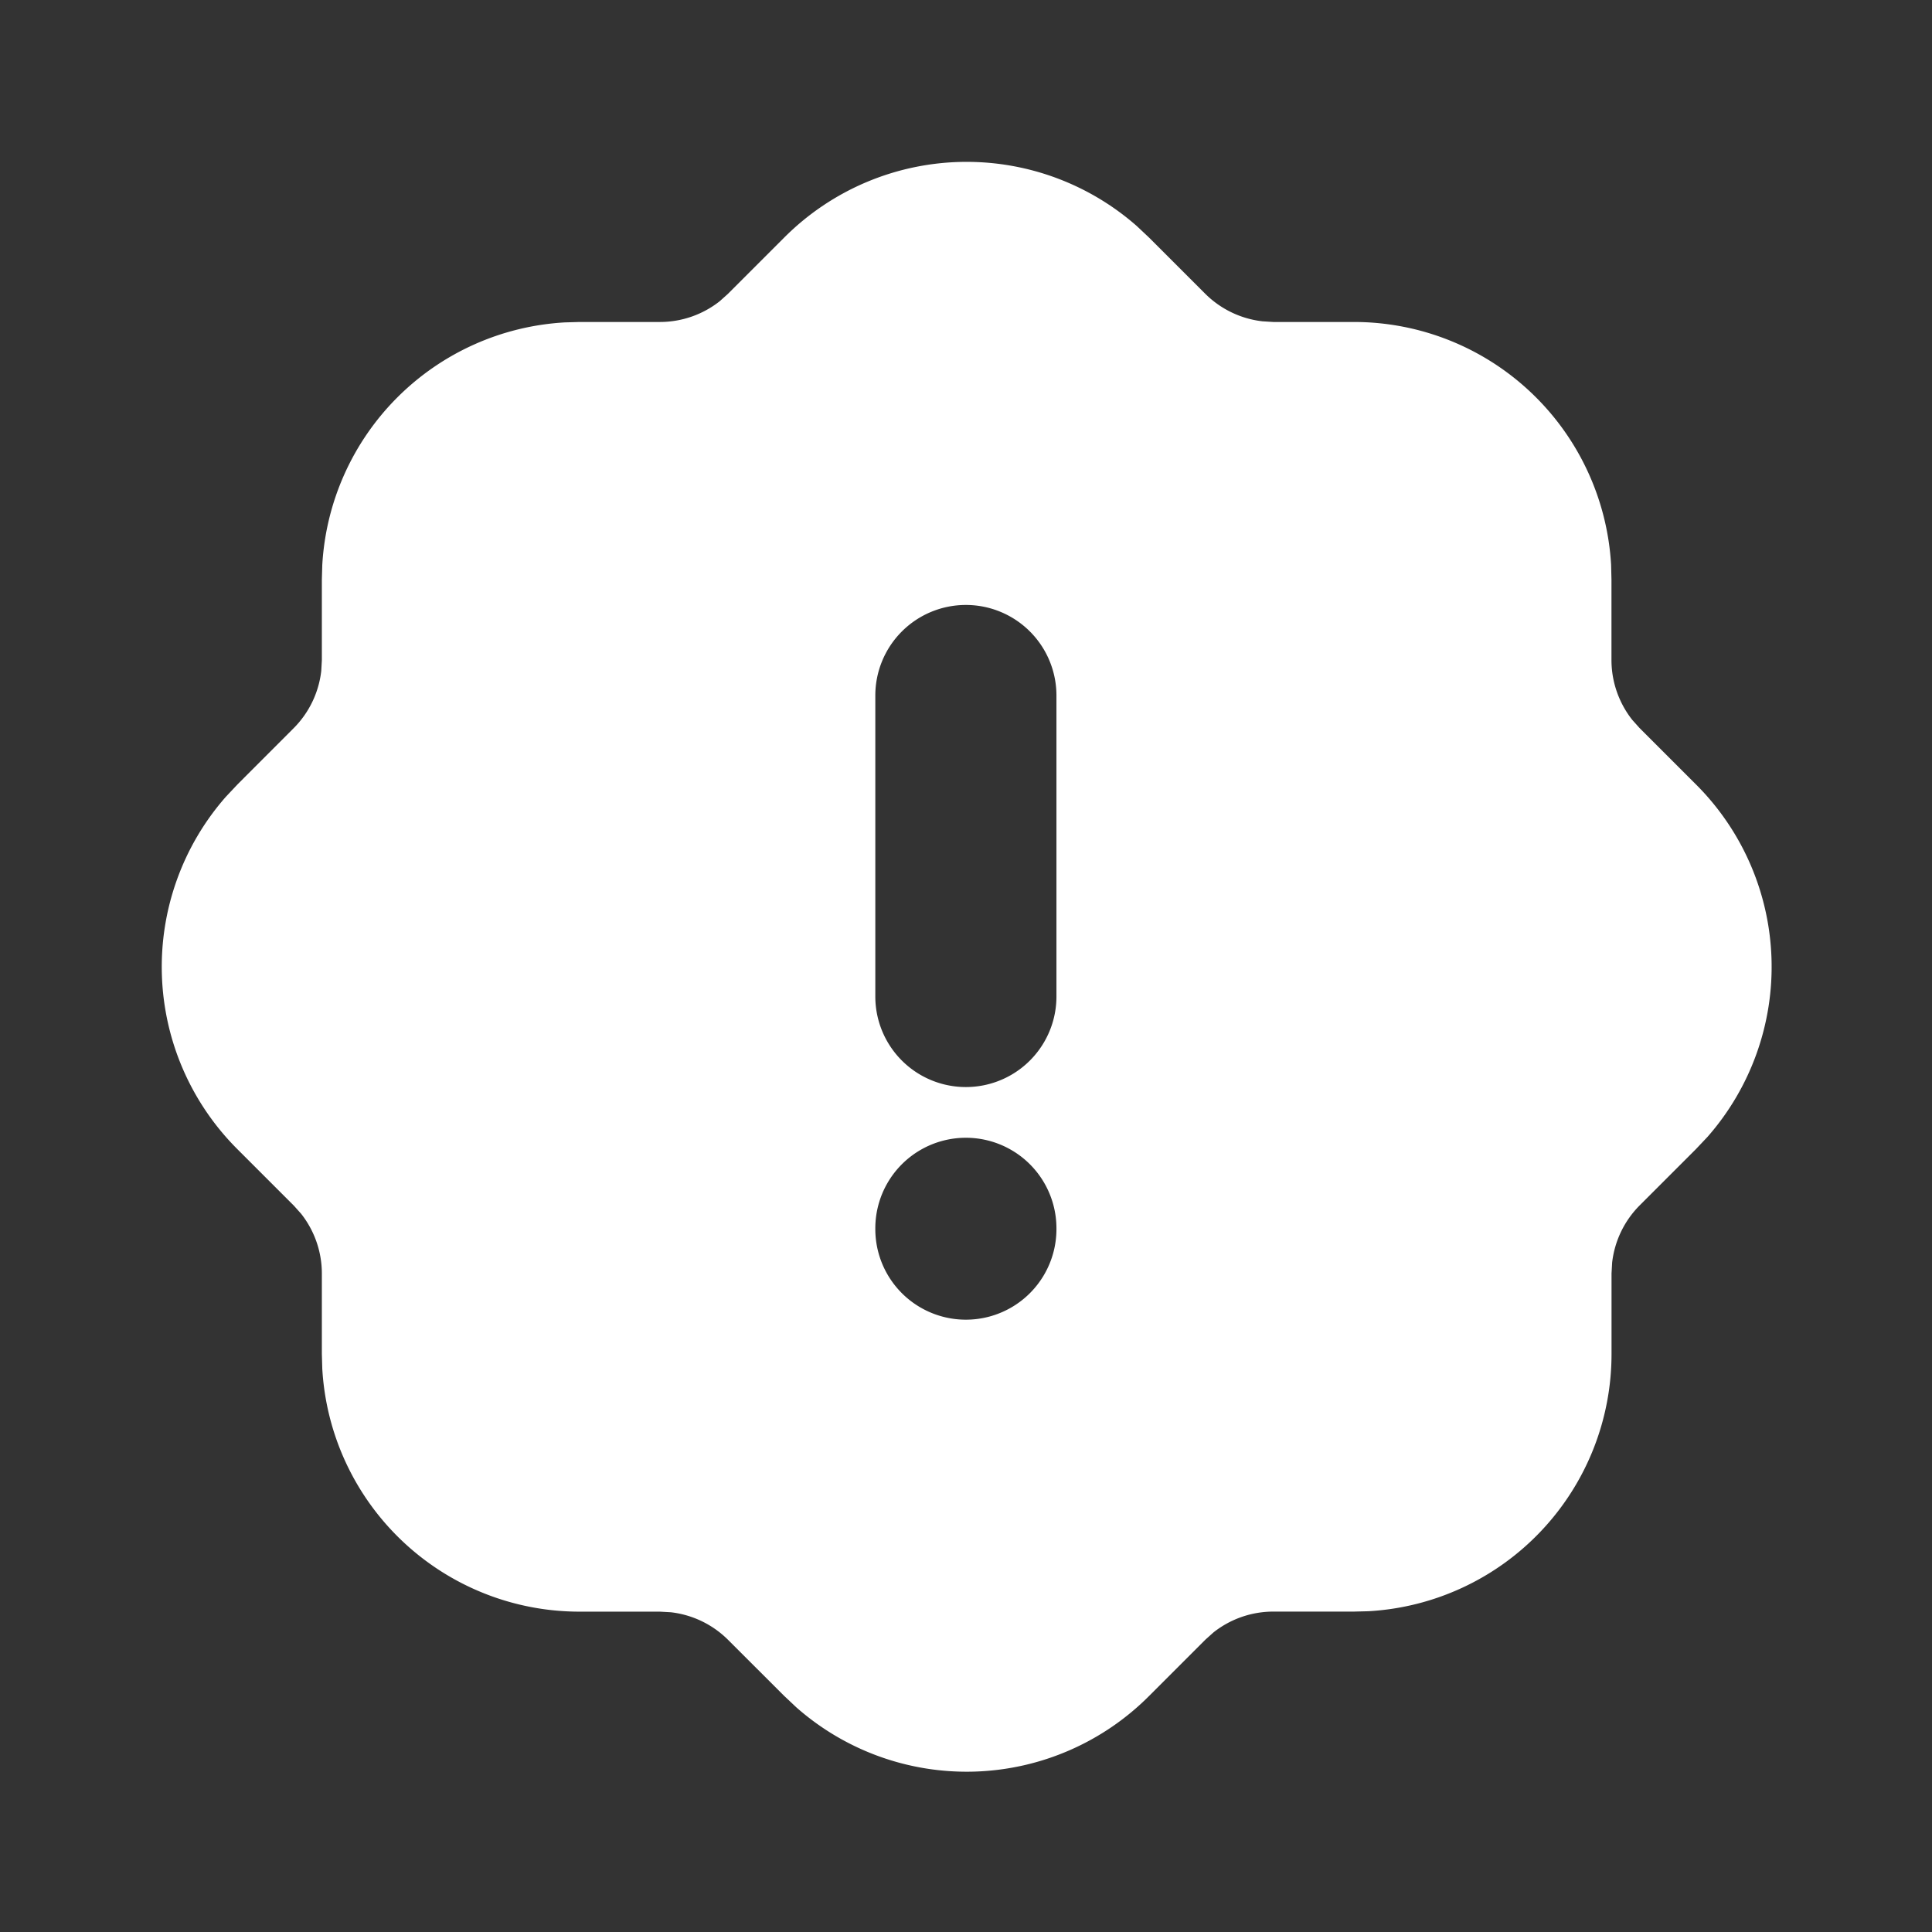 <svg width="32" height="32" fill="none" xmlns="http://www.w3.org/2000/svg"><rect width="100%" height="100%" fill="#333333" stroke="none"/><g clip-path="url(#clip0_560_140800)"><path fill-rule="evenodd" clip-rule="evenodd" d="M16.011 2.681c1.037 0 2.039.378 2.818 1.063l.205.193.93.93a1.6 1.6 0 00.947.455l.18.011h1.334a4.267 4.267 0 014.26 4.024l.006.243v1.333c0 .36.123.71.344.99l.12.134.93.93a4.267 4.267 0 01.196 5.844l-.194.205-.93.93a1.6 1.6 0 00-.455.947l-.01.18v1.334a4.267 4.267 0 01-4.025 4.26l-.242.006H21.09a1.6 1.6 0 00-.99.344l-.134.12-.93.93a4.266 4.266 0 01-5.843.195l-.205-.193-.931-.93a1.6 1.6 0 00-.947-.455l-.18-.01H9.598a4.267 4.267 0 01-4.26-4.025l-.007-.242v-1.334a1.6 1.6 0 00-.344-.99l-.12-.134-.93-.93a4.267 4.267 0 01-.195-5.843l.193-.205.93-.931a1.6 1.6 0 00.456-.947l.01-.18V9.6l.007-.243A4.267 4.267 0 019.355 5.34l.243-.007h1.333a1.6 1.6 0 00.99-.344l.134-.12.93-.93a4.267 4.267 0 013.026-1.258zm-.013 7.339a1.5 1.5 0 011.5 1.5v4.985a1.5 1.5 0 11-3 0V11.52a1.5 1.5 0 011.5-1.5zm1.5 10.325a1.5 1.5 0 10-3 0v.013a1.5 1.5 0 003 0v-.013z" fill="#fff"/></g><defs><clipPath id="clip0_560_140800"><path fill="#fff" d="M0 0h32v32H0z"/></clipPath></defs></svg>